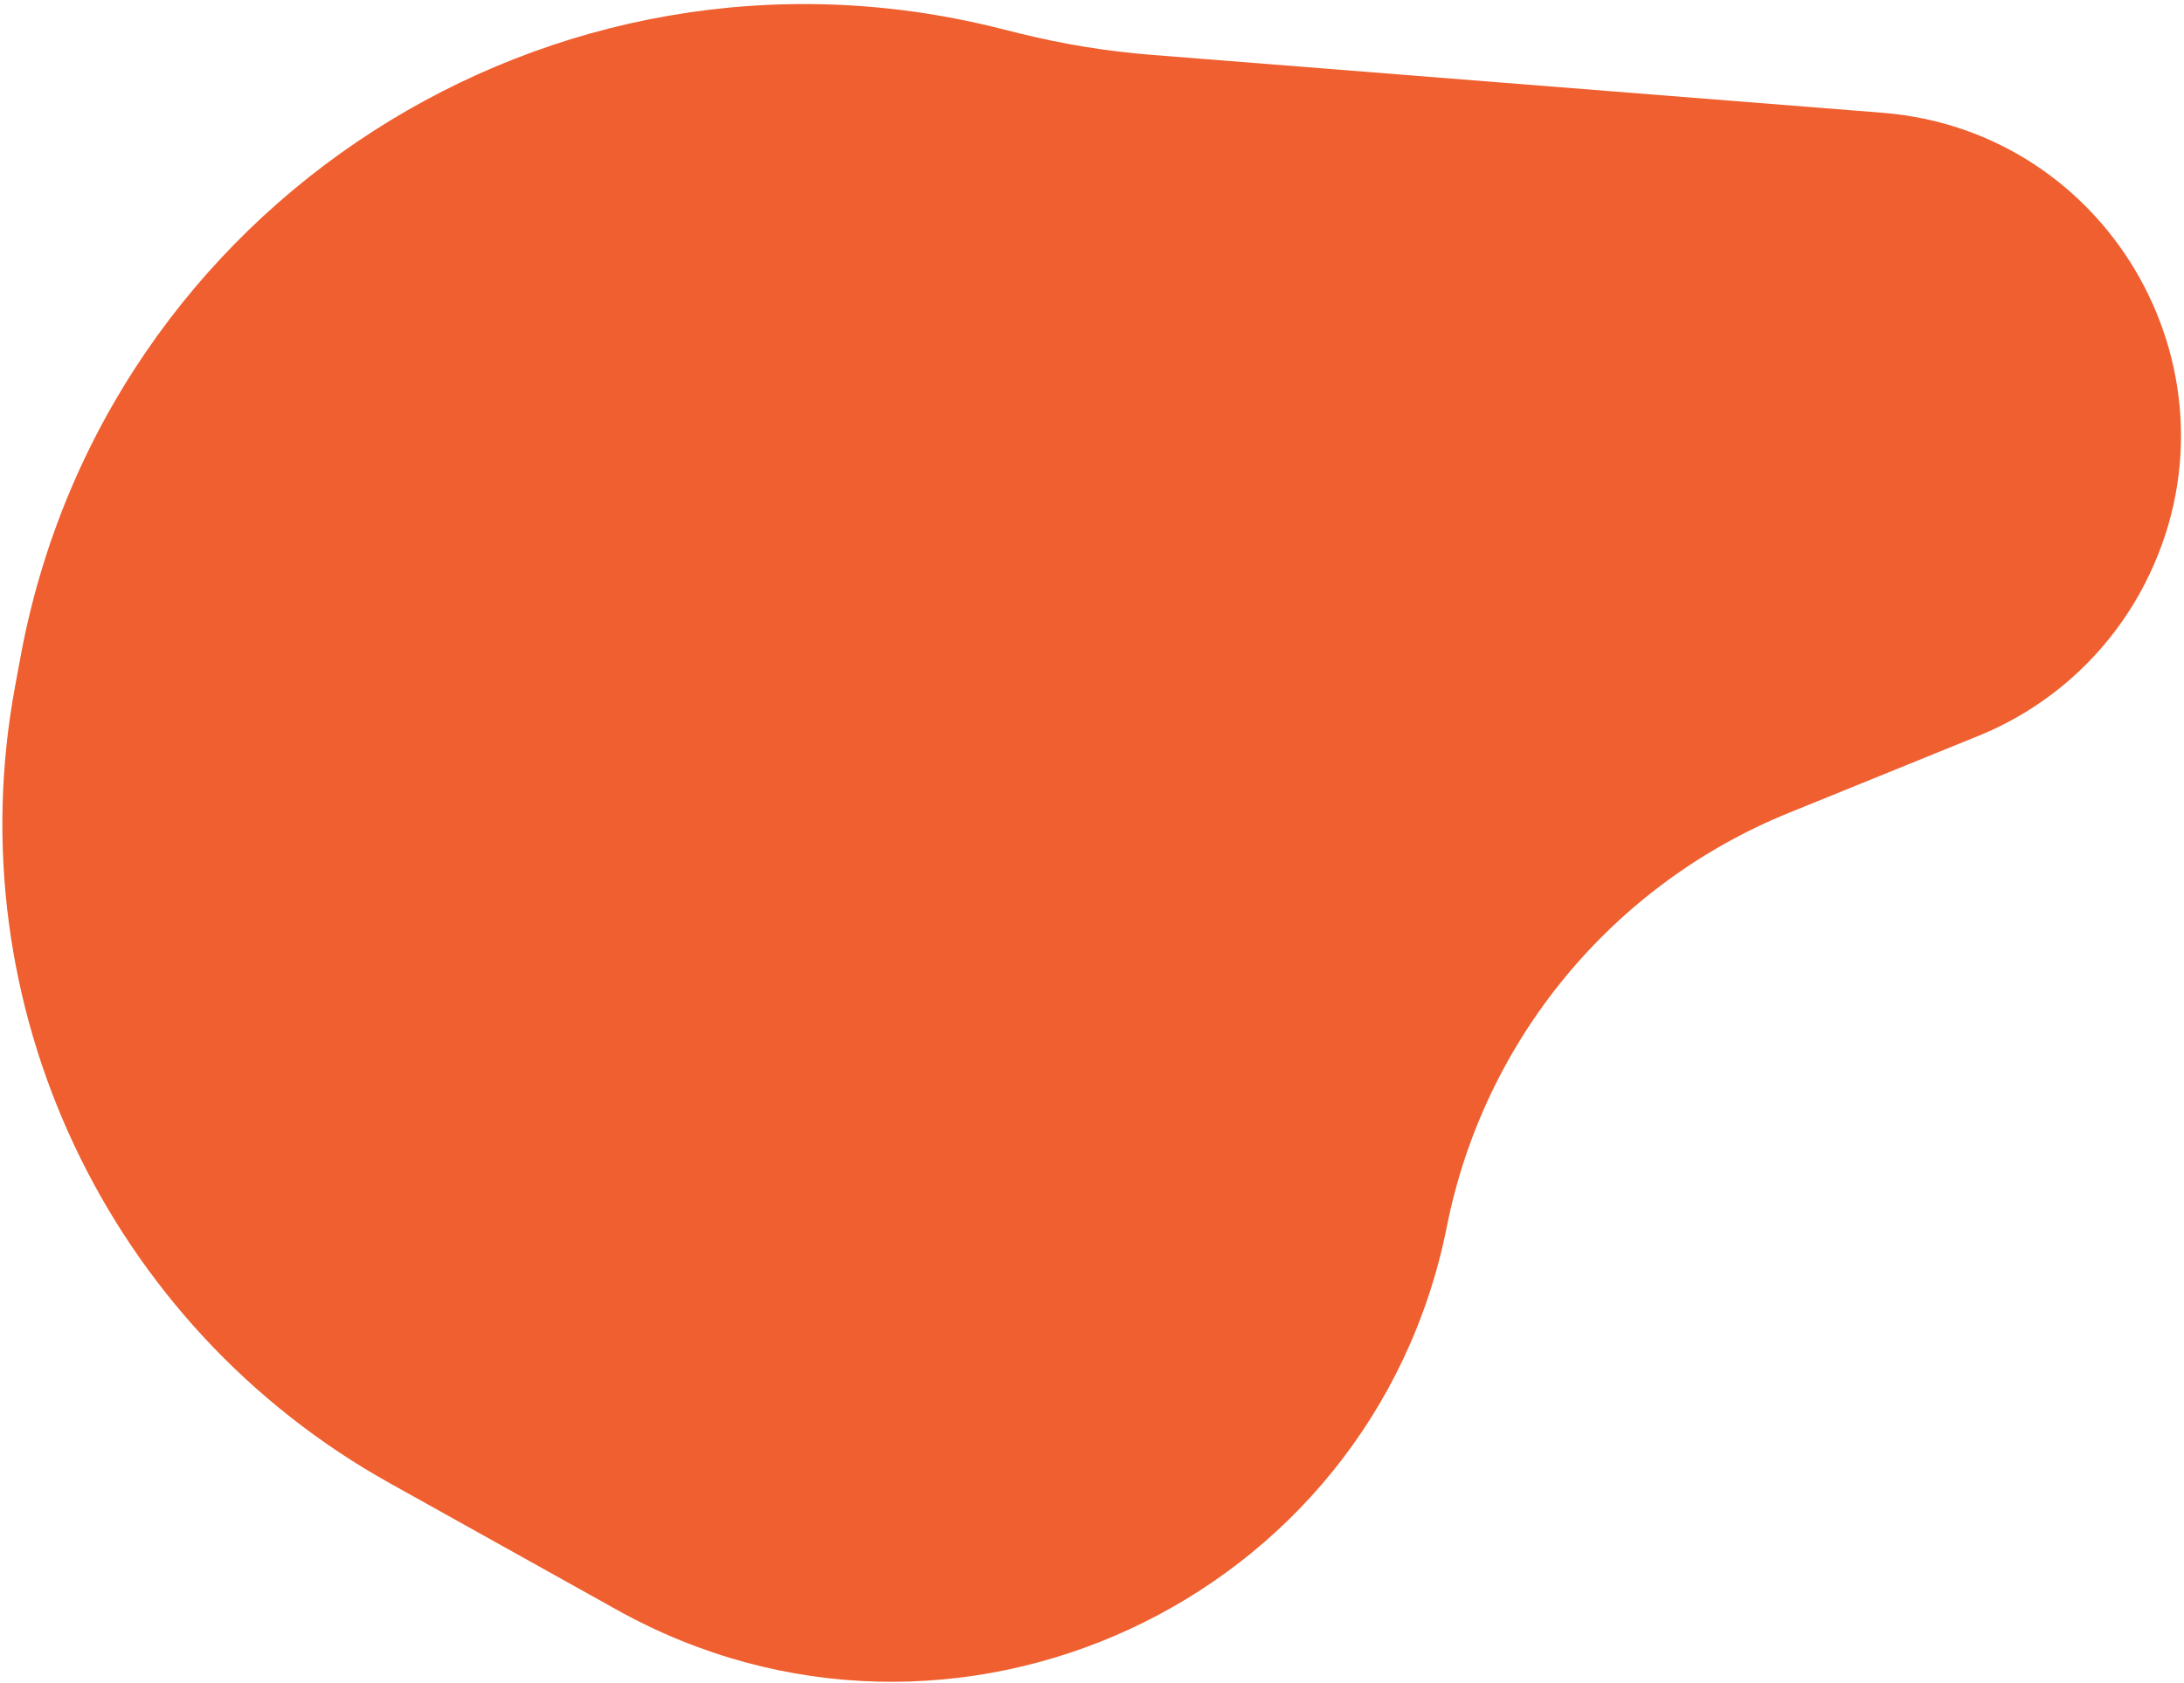 <svg width="419" height="323" viewBox="0 0 419 323" fill="none" xmlns="http://www.w3.org/2000/svg">
<path d="M3.94 126.042C19.962 39.295 105.822 -15.971 191.416 5.366L195.468 6.376C203.808 8.455 212.307 9.841 220.876 10.521L361.112 21.637C405.314 25.141 431.74 72.47 411.53 111.937C404.737 125.202 393.404 135.586 379.597 141.195L343.162 155.997C309.352 169.732 284.712 199.545 277.589 235.336C263.219 307.541 182.639 344.772 118.34 308.916L74.754 284.609C20.51 254.36 -8.407 192.892 2.873 131.817L3.94 126.042Z" fill="#EF5F2F"/>
</svg>
